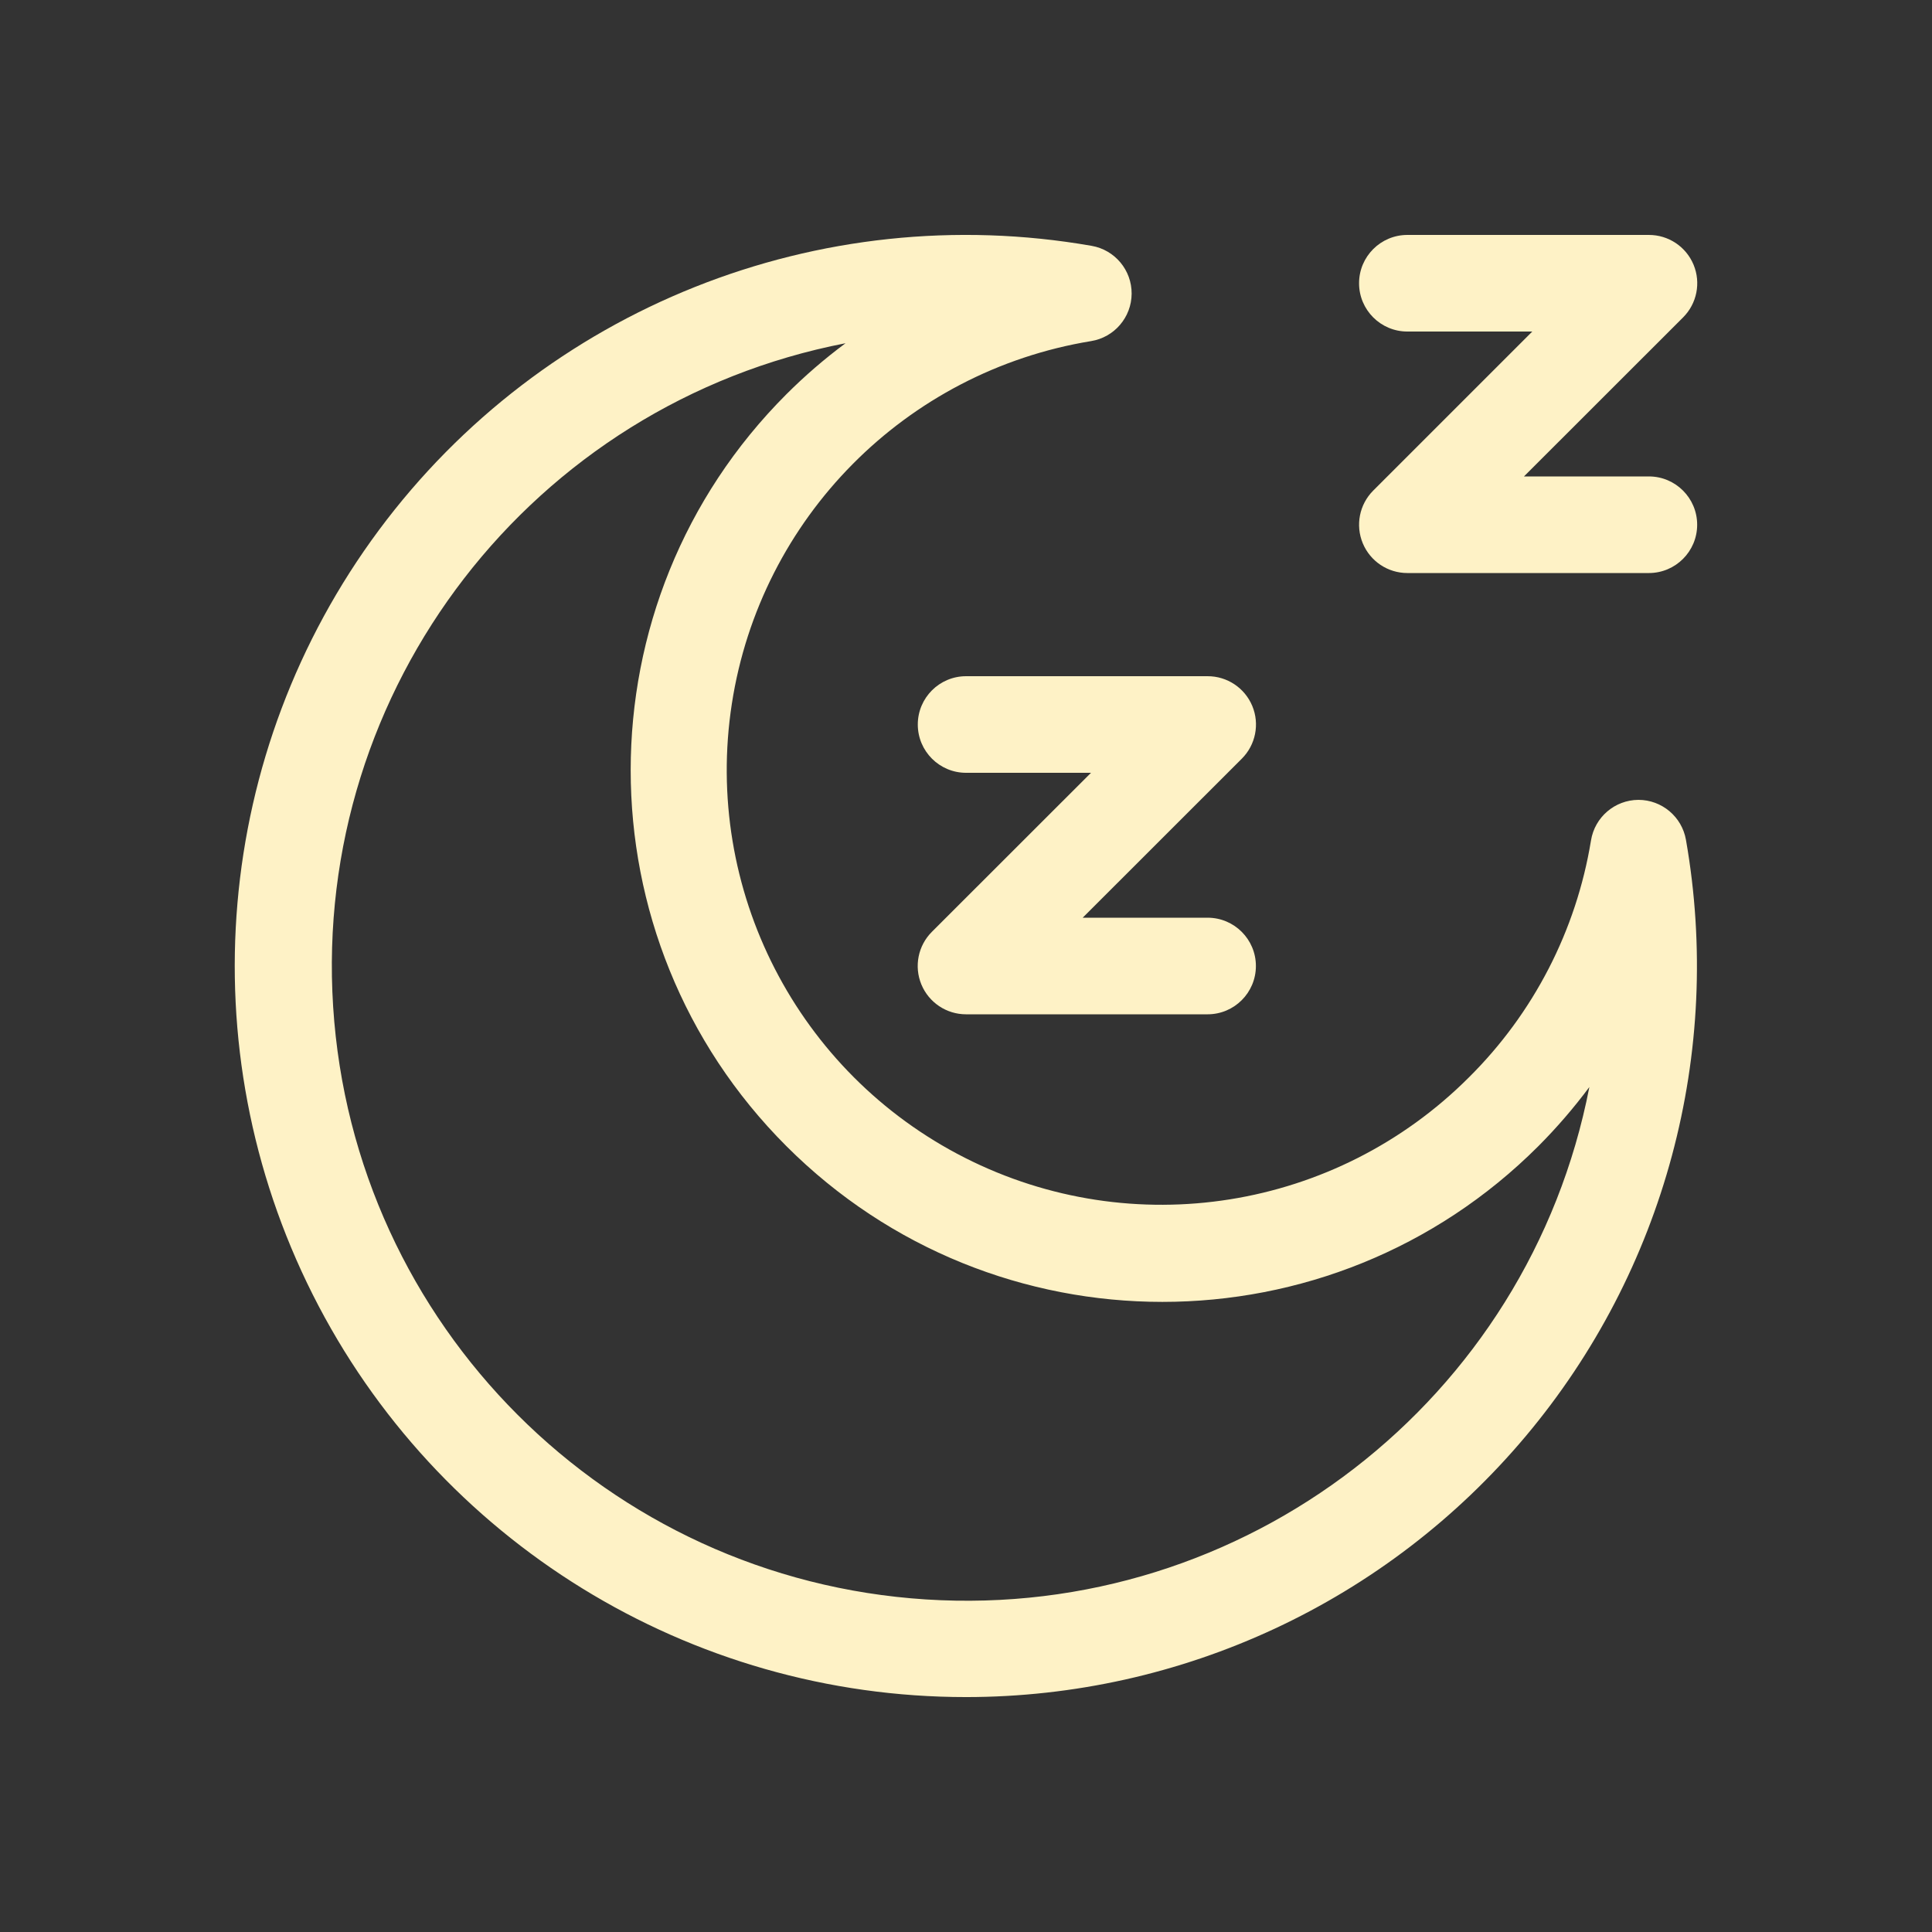 <svg version="1.1" xmlns="http://www.w3.org/2000/svg" xmlns:xlink="http://www.w3.org/1999/xlink" width="200px" height="200px" viewBox="0,0,256,256"><rect x="0" y="0" width="256" height="256" fill="#333333" stroke="none"/><g fill="#fef2c6" fill-rule="nonzero" stroke="none" stroke-width="1" stroke-linecap="butt" stroke-linejoin="miter" stroke-miterlimit="10" stroke-dasharray="" stroke-dashoffset="0" font-family="none" font-weight="none" font-size="none" text-anchor="none" style="mix-blend-mode: normal"><g transform="translate(0.013,0.001) scale(1.28,1.28)"><path d="M100,175.68c-28.607,0.011 -54.775,-16.109 -67.633,-41.663c-12.858,-25.554 -10.208,-56.175 6.848,-79.141c17.057,-22.966 45.605,-34.351 73.785,-29.426c2.403,0.421 4.152,2.515 4.137,4.955c-0.015,2.44 -1.789,4.513 -4.197,4.905c-19.209,3.151 -34.215,18.296 -37.188,37.533c-2.973,19.237 6.76,38.206 24.121,47.009c17.362,8.803 38.415,5.445 52.177,-8.322v0c6.695,-6.639 11.119,-15.225 12.64,-24.53c0.391,-2.412 2.467,-4.187 4.91,-4.2v0c2.428,0.003 4.502,1.749 4.92,4.14c3.861,22.017 -2.21,44.614 -16.585,61.732c-14.375,17.118 -35.582,27.004 -57.935,27.008zM87.52,35.53c-32.439,6.294 -55.153,35.705 -53.043,68.681c2.11,32.976 28.386,59.253 61.362,61.362c32.976,2.11 62.387,-20.605 68.681,-53.043c-1.612,2.163 -3.376,4.209 -5.28,6.12c-21.495,21.495 -56.345,21.495 -77.84,0c-21.495,-21.495 -21.495,-56.345 0,-77.84c1.909,-1.907 3.954,-3.671 6.12,-5.28z"></path><path d="M125,105h-25c-2.025,0.004 -3.852,-1.215 -4.628,-3.085c-0.775,-1.871 -0.346,-4.024 1.088,-5.455l16.47,-16.46h-12.93c-2.761,0 -5,-2.239 -5,-5c0,-2.761 2.239,-5 5,-5h25c2.025,-0.004 3.852,1.215 4.628,3.085c0.775,1.871 0.346,4.024 -1.088,5.455l-16.47,16.46h12.93c2.761,0 5,2.239 5,5c0,2.761 -2.239,5 -5,5z"></path><path d="M170.68,59.32h-25c-2.021,-0 -3.842,-1.217 -4.617,-3.083c-0.775,-1.866 -0.35,-4.015 1.077,-5.447l16.47,-16.47h-12.93c-2.761,0 -5,-2.239 -5,-5c0,-2.761 2.239,-5 5,-5h25c2.025,-0.004 3.852,1.215 4.628,3.085c0.775,1.871 0.346,4.024 -1.088,5.455l-16.47,16.46h12.93c2.761,0 5,2.239 5,5c0,2.761 -2.239,5 -5,5z"></path></g></g></svg>